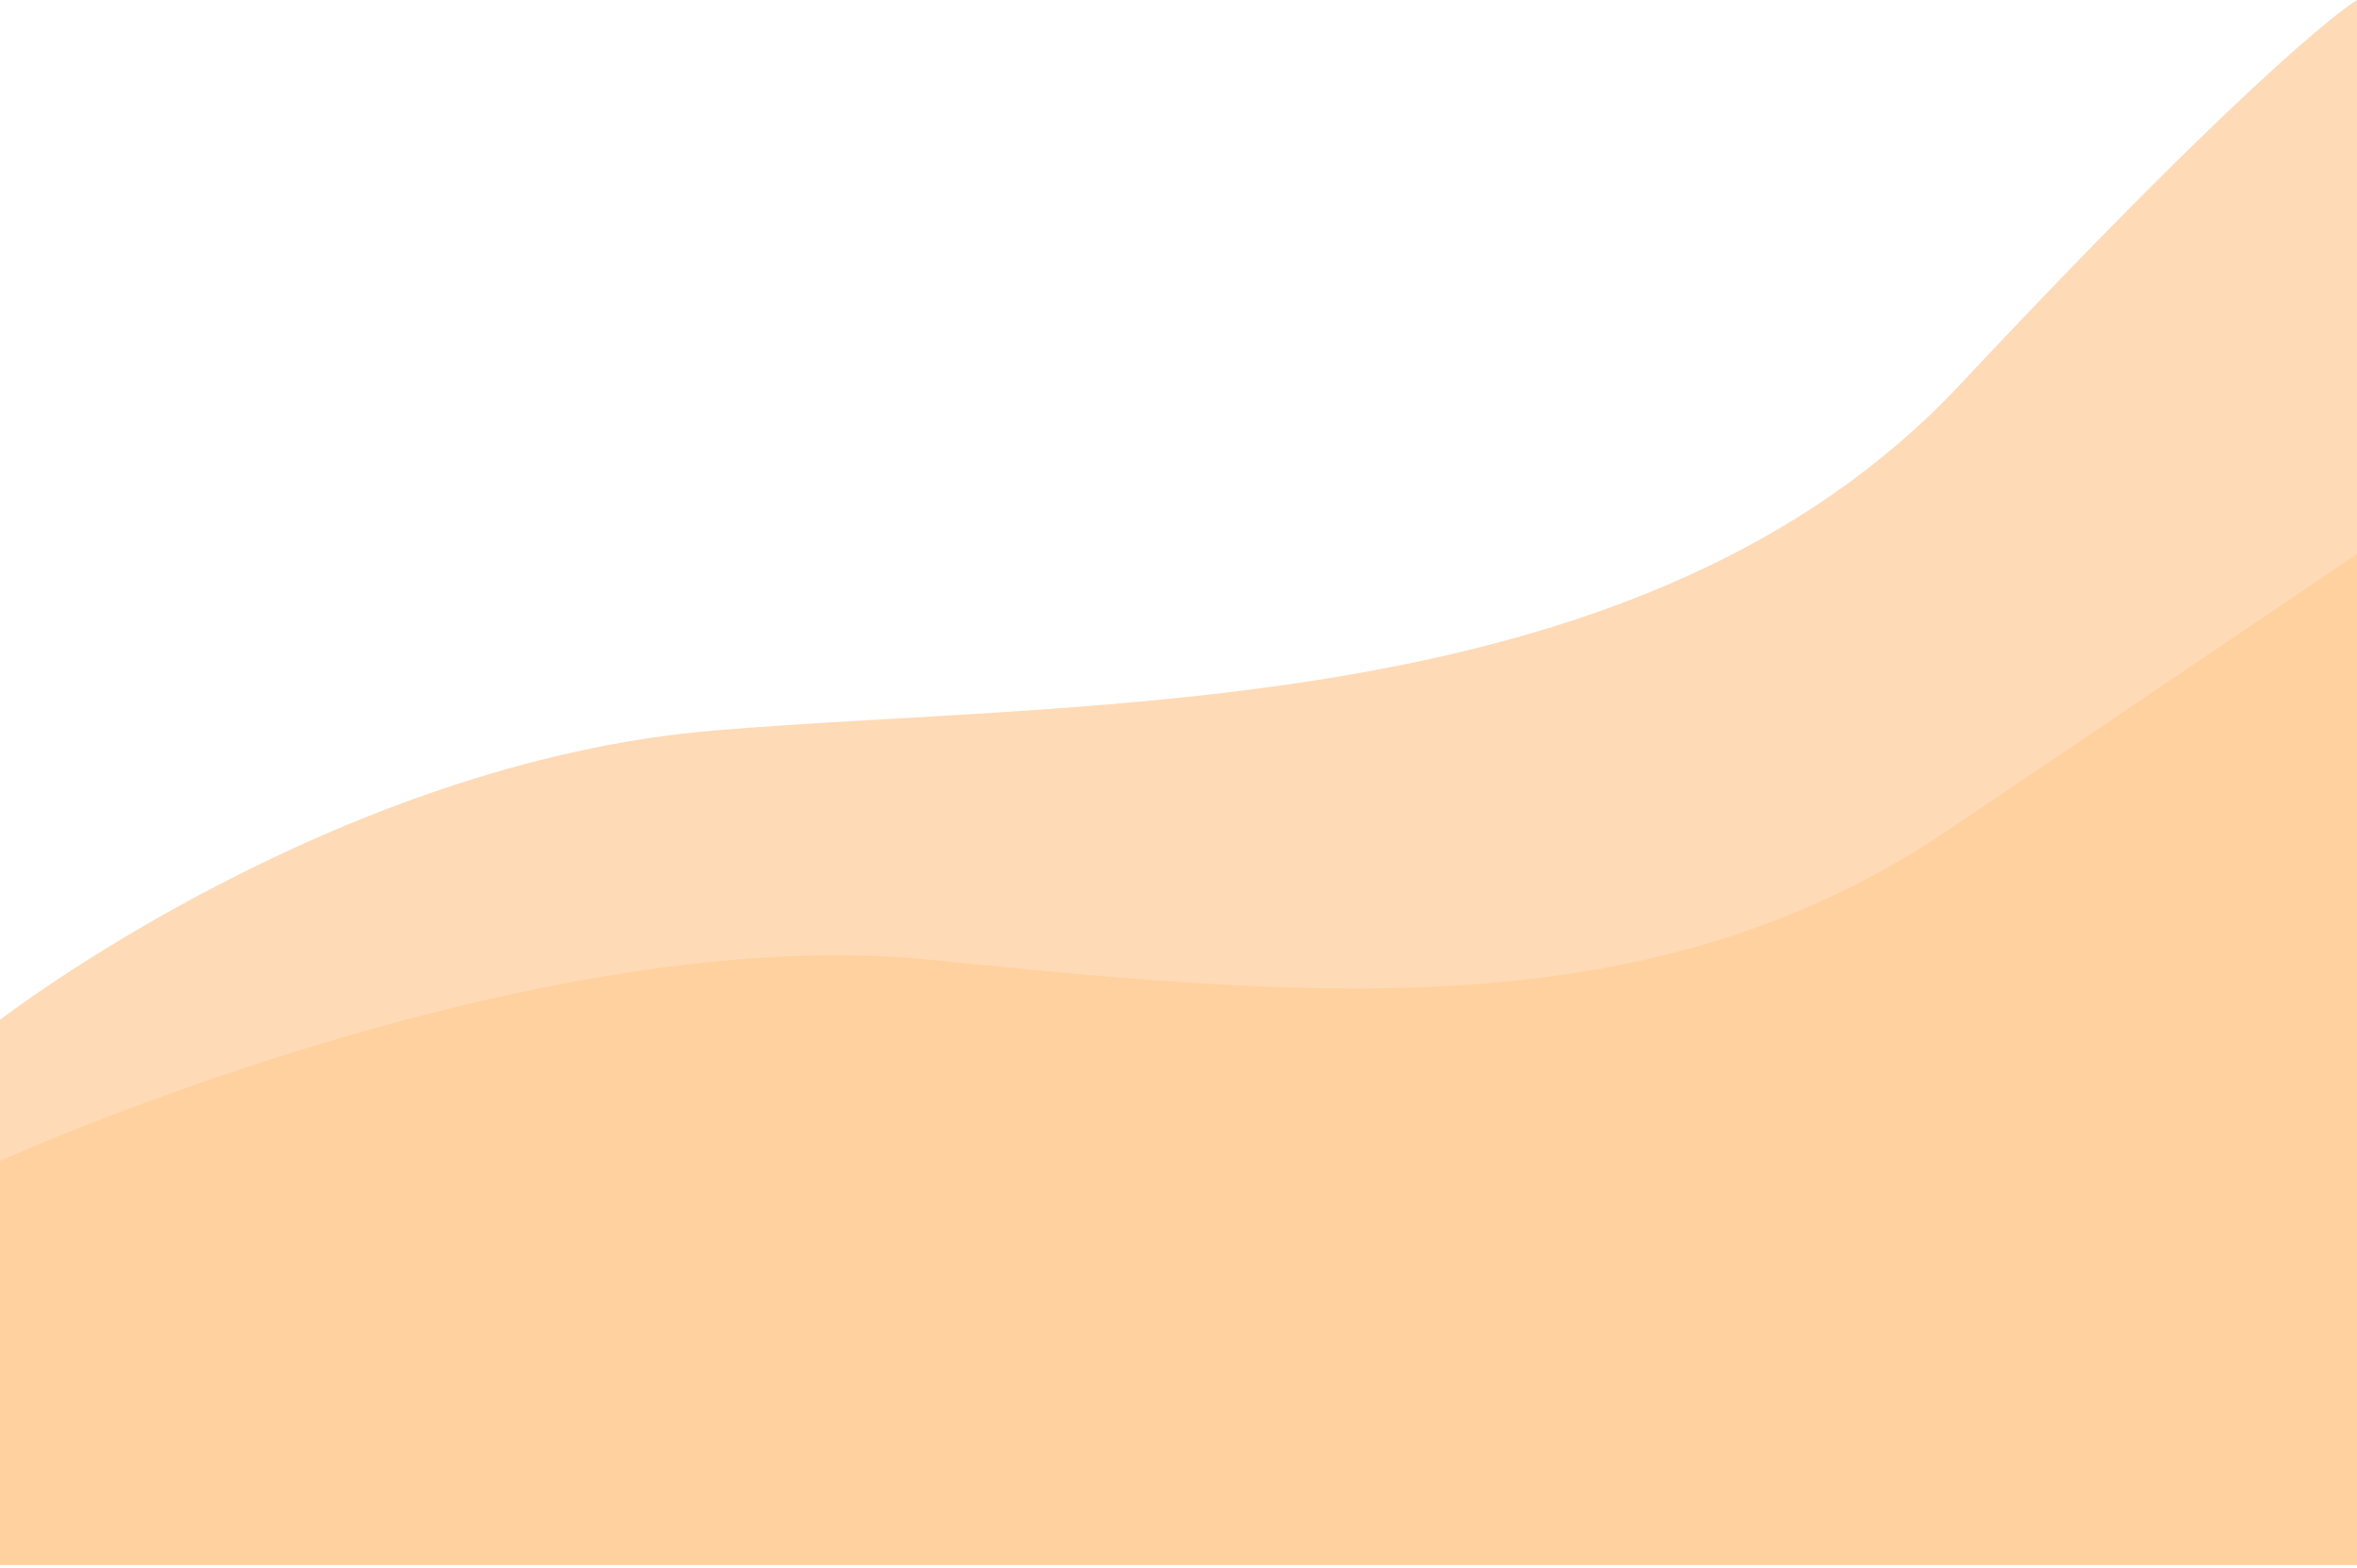 <svg xmlns="http://www.w3.org/2000/svg" xmlns:xlink="http://www.w3.org/1999/xlink" width="430" height="286" viewBox="0 0 430 286" fill="none"><g opacity="1" transform="translate(0 -0)  rotate(0 215 142.743)"><path id="路径 283" fill-rule="evenodd" style="fill:#FFDAB6" transform="translate(0 0)  rotate(0 215 107.822)" opacity="1" d="M0,215.64L430,215.64L430,0C430,0 415.52,8.37 357.58,70.16C299.65,131.96 199.87,127.46 130.35,133.25C60.83,139.04 0,186.03 0,186.03L0,215.64Z " /><path id="路径 289" fill-rule="evenodd" style="fill:#FFD19F" transform="translate(0 101.063)  rotate(0 215 92.212)" opacity="1" d="M0,184.42L430,184.42L430,0C430,0 409.08,14.16 355.65,50.21C302.22,86.26 242.68,81.43 169.94,74.03C97.2,66.62 0,110.72 0,110.72L0,184.42Z " /></g></svg>